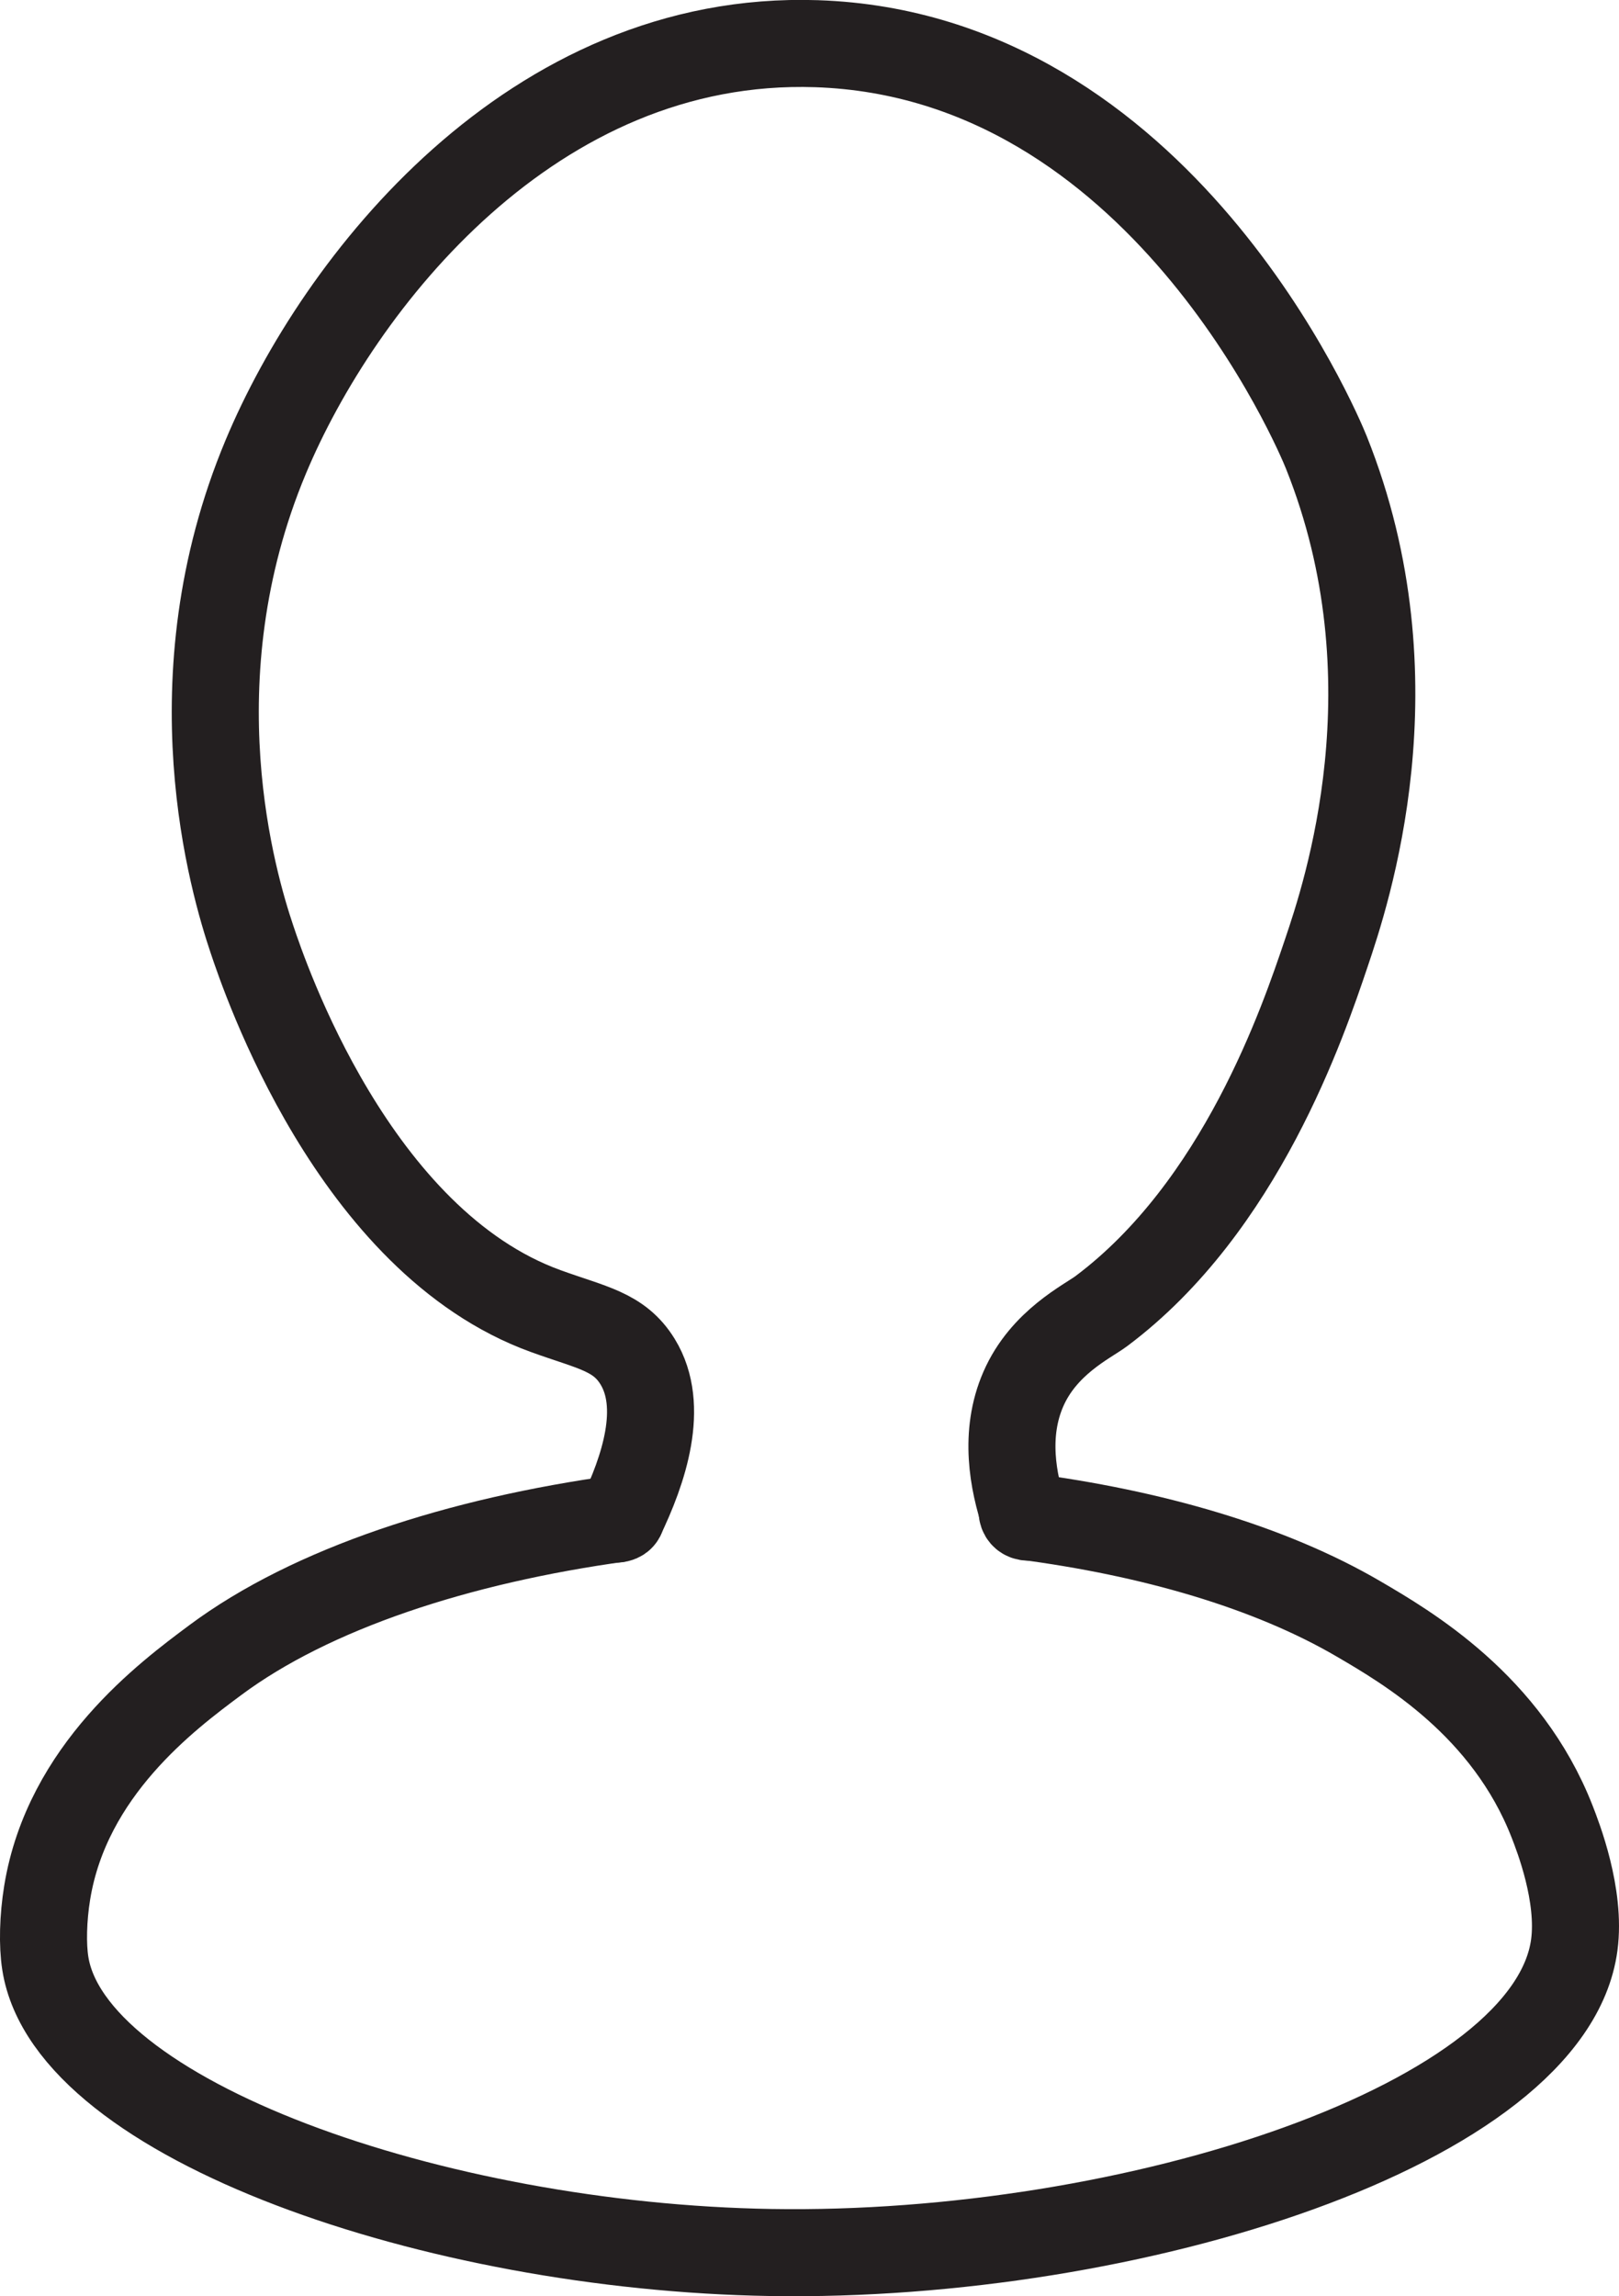 <svg id="Layer_1" data-name="Layer 1" xmlns="http://www.w3.org/2000/svg" viewBox="0 0 557.97 791.3"><defs><style>.cls-1,.cls-2{fill:none;}.cls-2{stroke:#231f20;stroke-miterlimit:10;stroke-width:30px;}</style></defs><path class="cls-1" d="M354,524.88c3.35,10.82,6.2,20.69,1.79,29.82-16.72,34.61-125.6,32.8-142.42-4.75-3.48-7.78-2.58-16.13-.2-24.7"/><path class="cls-2" d="M213.8,523.22c8.12-16.73,15.39-38.62,5.94-54-6.4-10.41-15.77-11.65-31.64-17.41-66.29-24-96.94-115.25-101.28-128.18-6.29-18.71-27.4-89.28,4.75-166.15,25.1-60,91.8-145.7,189.89-142.42,118.45,4,172.91,134,175.65,140.84,31.58,78.86,6.79,152.35,0,172.48-8,23.71-29.51,87.47-77.54,123.43-4.85,3.62-19.88,10.75-26.9,26.9-6.74,15.48-3.54,32,.38,43.78"/><path class="cls-1" d="M213.8,523.22c1.85-.25,3.71-.5,5.58-.73"/><path class="cls-2" d="M352.76,522.48c44.08,5.74,84.7,17.43,115.42,35.38,16.85,9.85,51.1,29.86,66.73,69.84,2.05,5.25,9.93,25.41,7.65,42.51-8.25,61.74-152.19,108.07-276.93,106C150,774.34,24,730.45,15.61,676.54c-1-6.33-.78-15.58.65-24.34,6.86-42.11,41.26-67.71,57.9-80.1,33.24-24.74,84-41.23,139.64-48.88"/><path class="cls-1" d="M219.38,522.49a534.88,534.88,0,0,1,133.38,0"/><path class="cls-2" d="M352.25,520c-.28,3.26,2.64,2.78,2.64,2.78"/><path class="cls-2" d="M214.25,522.28c-.19,1.34-2.36,1.21-2.36,1.21"/></svg>